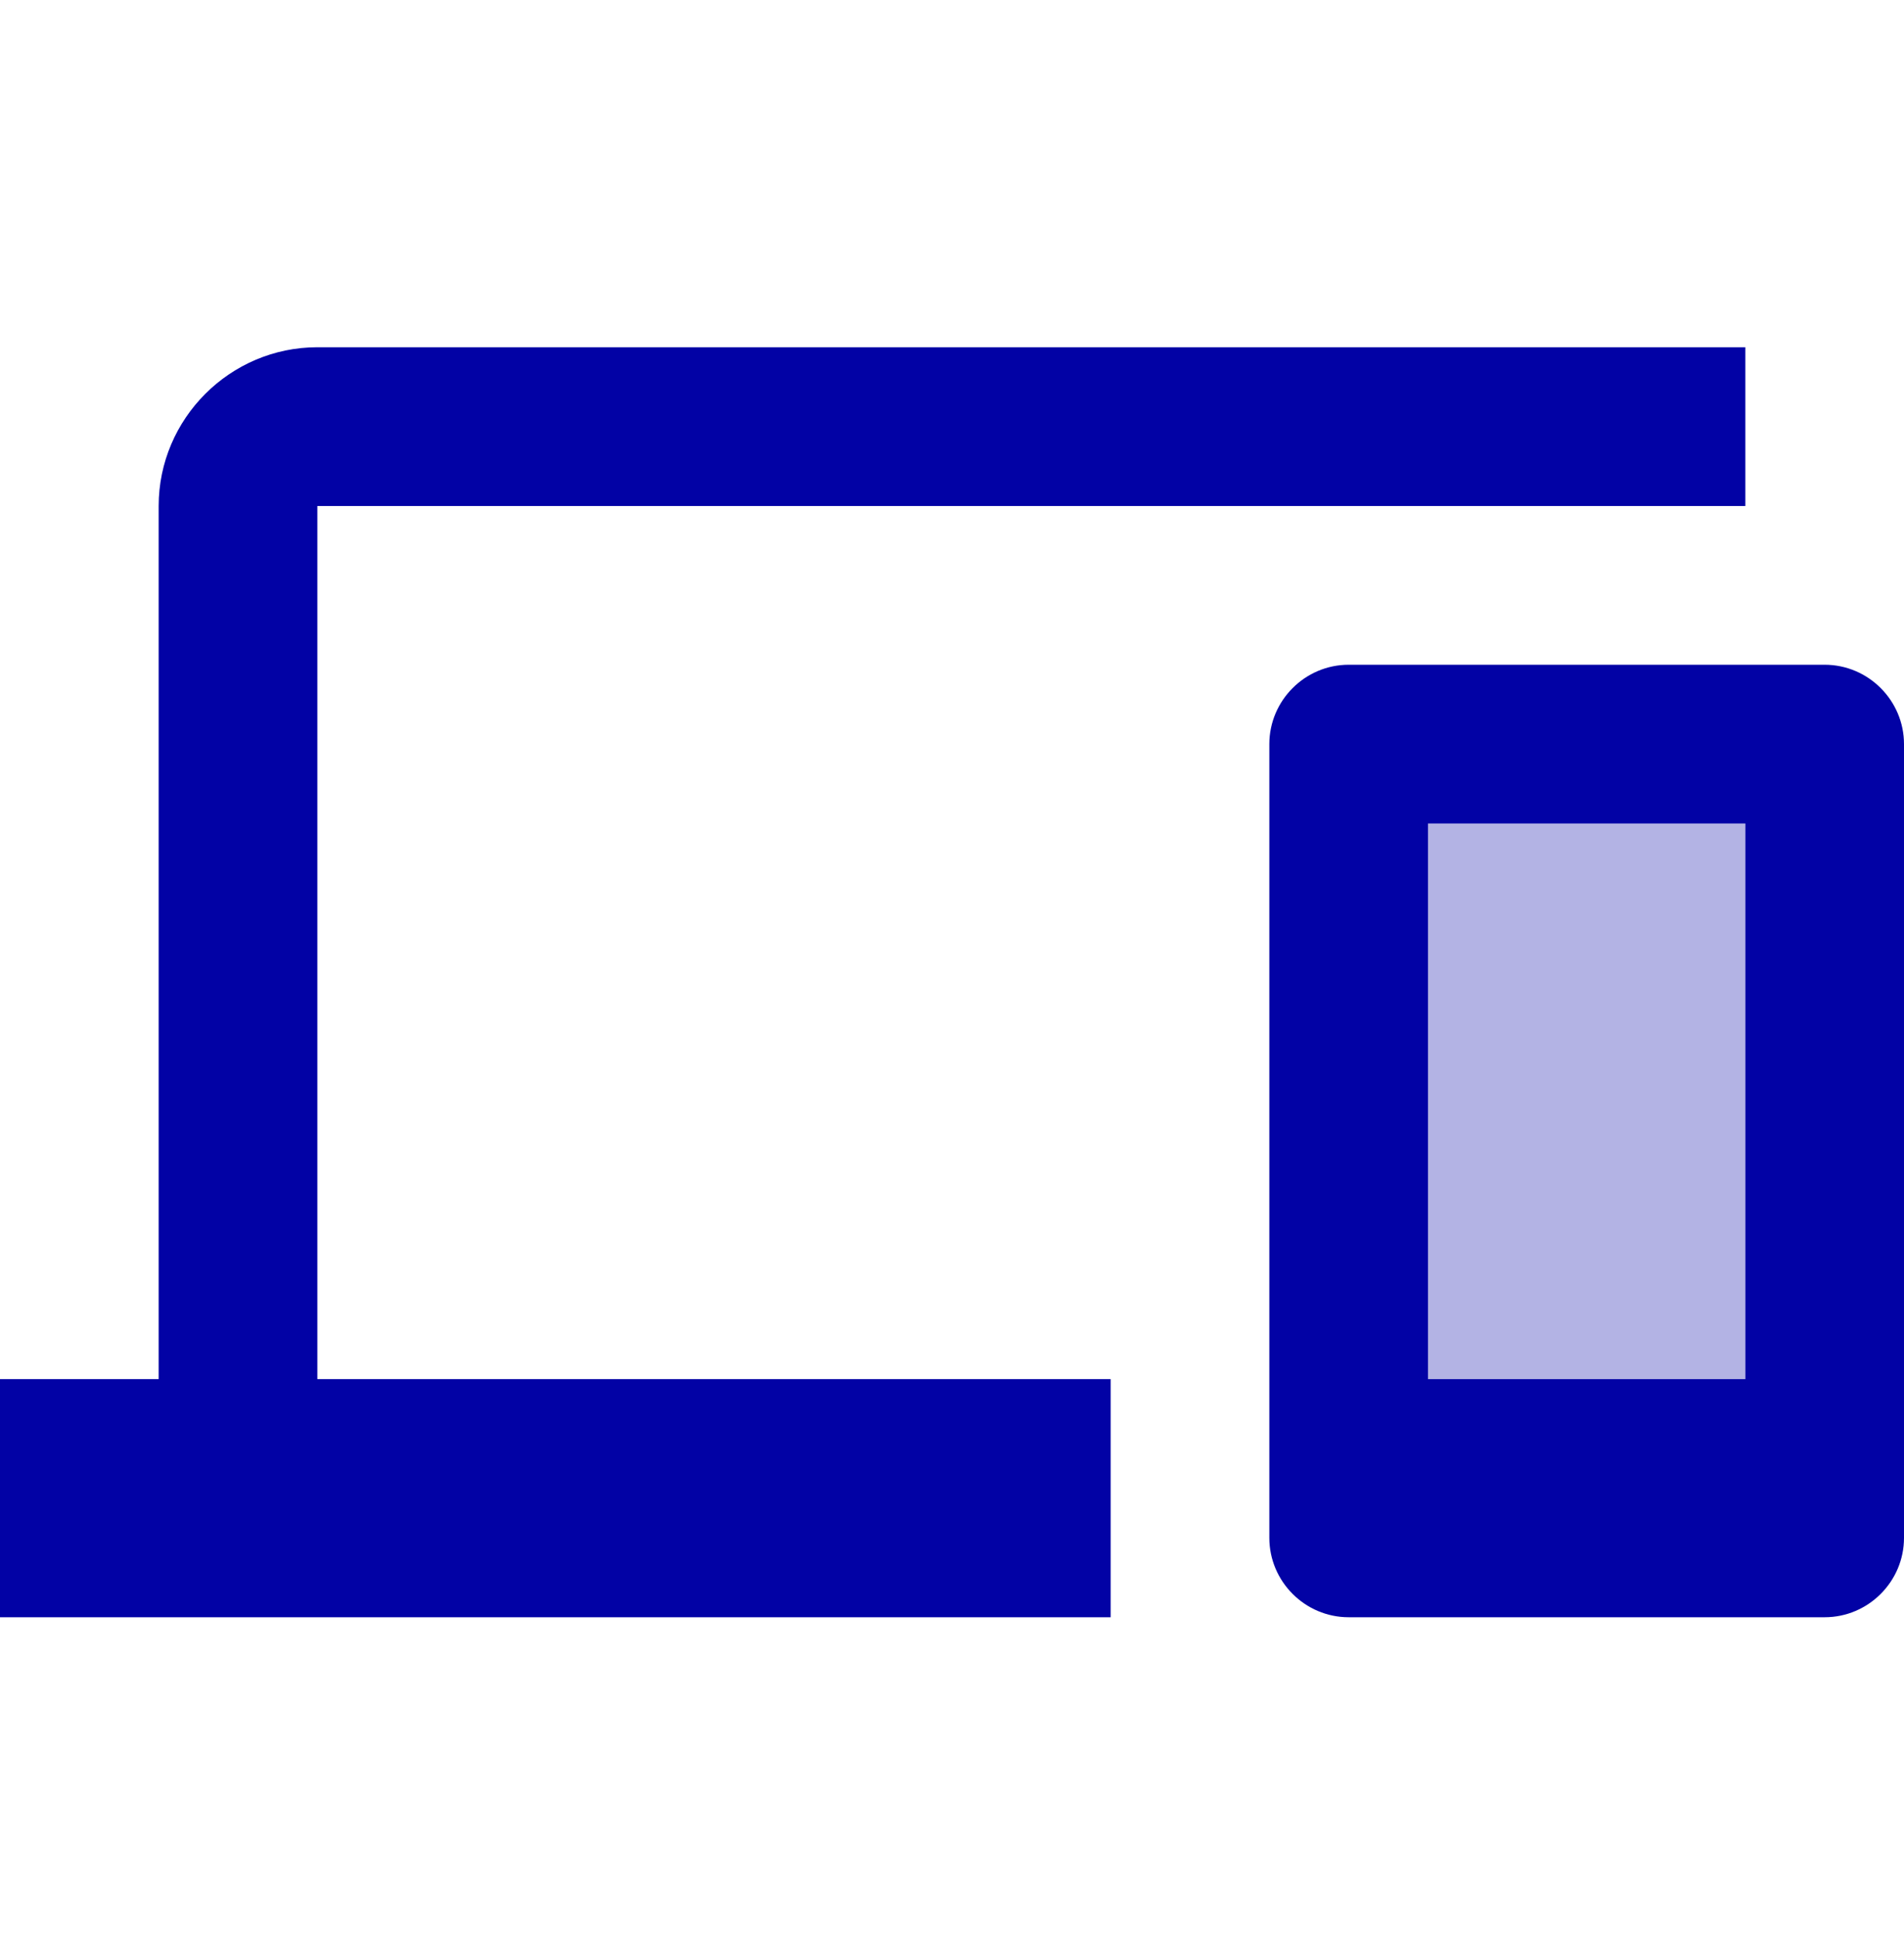 <svg width="60" height="61" viewBox="0 0 60 61" fill="none" xmlns="http://www.w3.org/2000/svg">
    <g clip-path="url(#clip0_43_2688)">
        <path opacity="0.3" d="M45 25.937H55V43.437H45V25.937Z" fill="#0202A5"/>
        <path d="M10 15.937H55V10.937H10C7.25 10.937 5 13.187 5 15.937V43.437H0V50.937H35V43.437H10V15.937ZM57.5 20.937H42.5C41.125 20.937 40 22.062 40 23.437V48.437C40 49.812 41.125 50.937 42.5 50.937H57.5C58.875 50.937 60 49.812 60 48.437V23.437C60 22.062 58.875 20.937 57.5 20.937ZM55 43.437H45V25.937H55V43.437Z"
              fill="#0202A5"/>
    </g>
    <defs>
        <clipPath id="clip0_43_2688">
            <rect width="60" height="60" fill="white" transform="translate(0 0.937)"/>
        </clipPath>
    </defs>
</svg>
